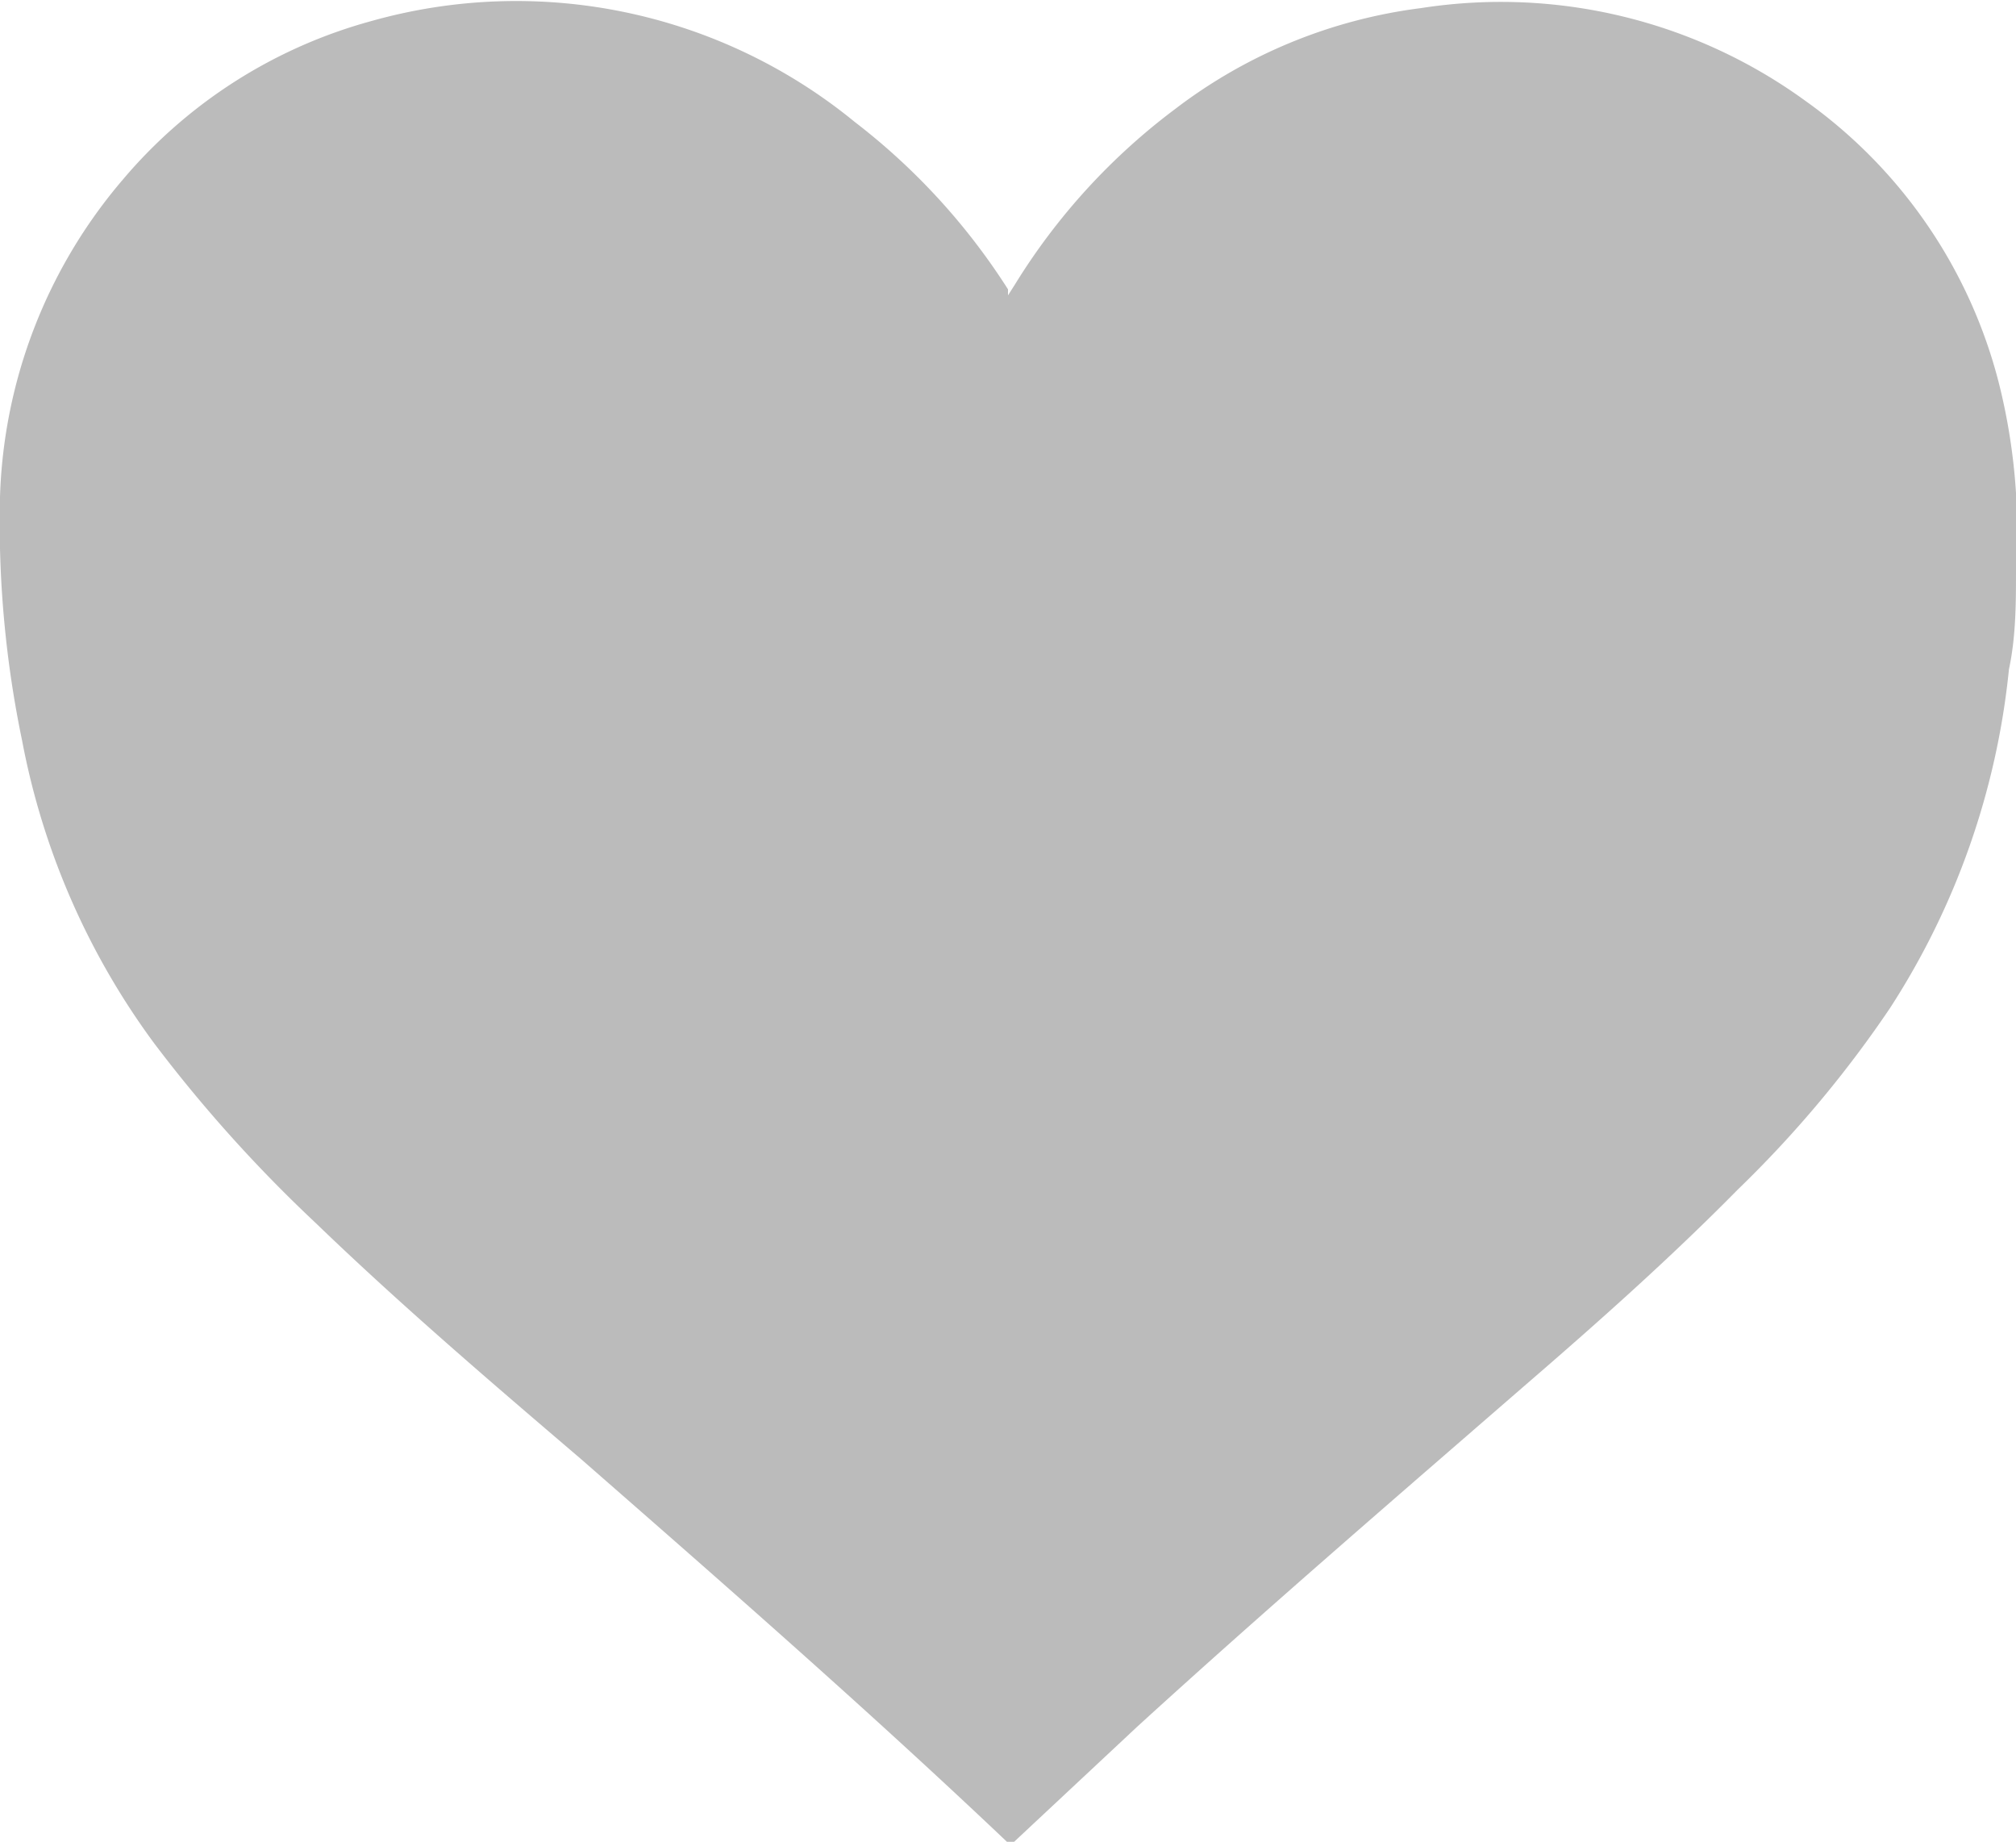 <svg xmlns="http://www.w3.org/2000/svg" viewBox="0 0 20 18.27"><defs><style>.cls-1{fill:#bbb;fill-rule:evenodd;}</style></defs><title>Asset 11</title><g id="Layer_2" data-name="Layer 2"><g id="Layer_1-2" data-name="Layer 1"><path class="cls-1" d="M10,2.93l.07-.11a6.3,6.3,0,0,1,1.59-1.74,5.06,5.06,0,0,1,2.44-1A5.14,5.14,0,0,1,17.91,1,4.93,4.93,0,0,1,19.83,3.8,6,6,0,0,1,20,5.64c0,.34,0,.67-.07,1A7.57,7.57,0,0,1,18.75,10a11.26,11.26,0,0,1-1.51,1.8c-.67.68-1.39,1.32-2.12,1.95-1.29,1.12-2.58,2.23-3.84,3.38l-1.23,1.15-.05,0,0,0c-1.38-1.31-2.81-2.56-4.24-3.81-.89-.76-1.79-1.53-2.63-2.34a14.14,14.14,0,0,1-1.6-1.78,7.35,7.35,0,0,1-1.31-3A10.61,10.61,0,0,1,0,4.93,5.08,5.08,0,0,1,1.22,1.78,4.92,4.92,0,0,1,3.68.21a5.3,5.3,0,0,1,4.8,1A6.48,6.48,0,0,1,10,2.87l0,0Z"/></g></g></svg>